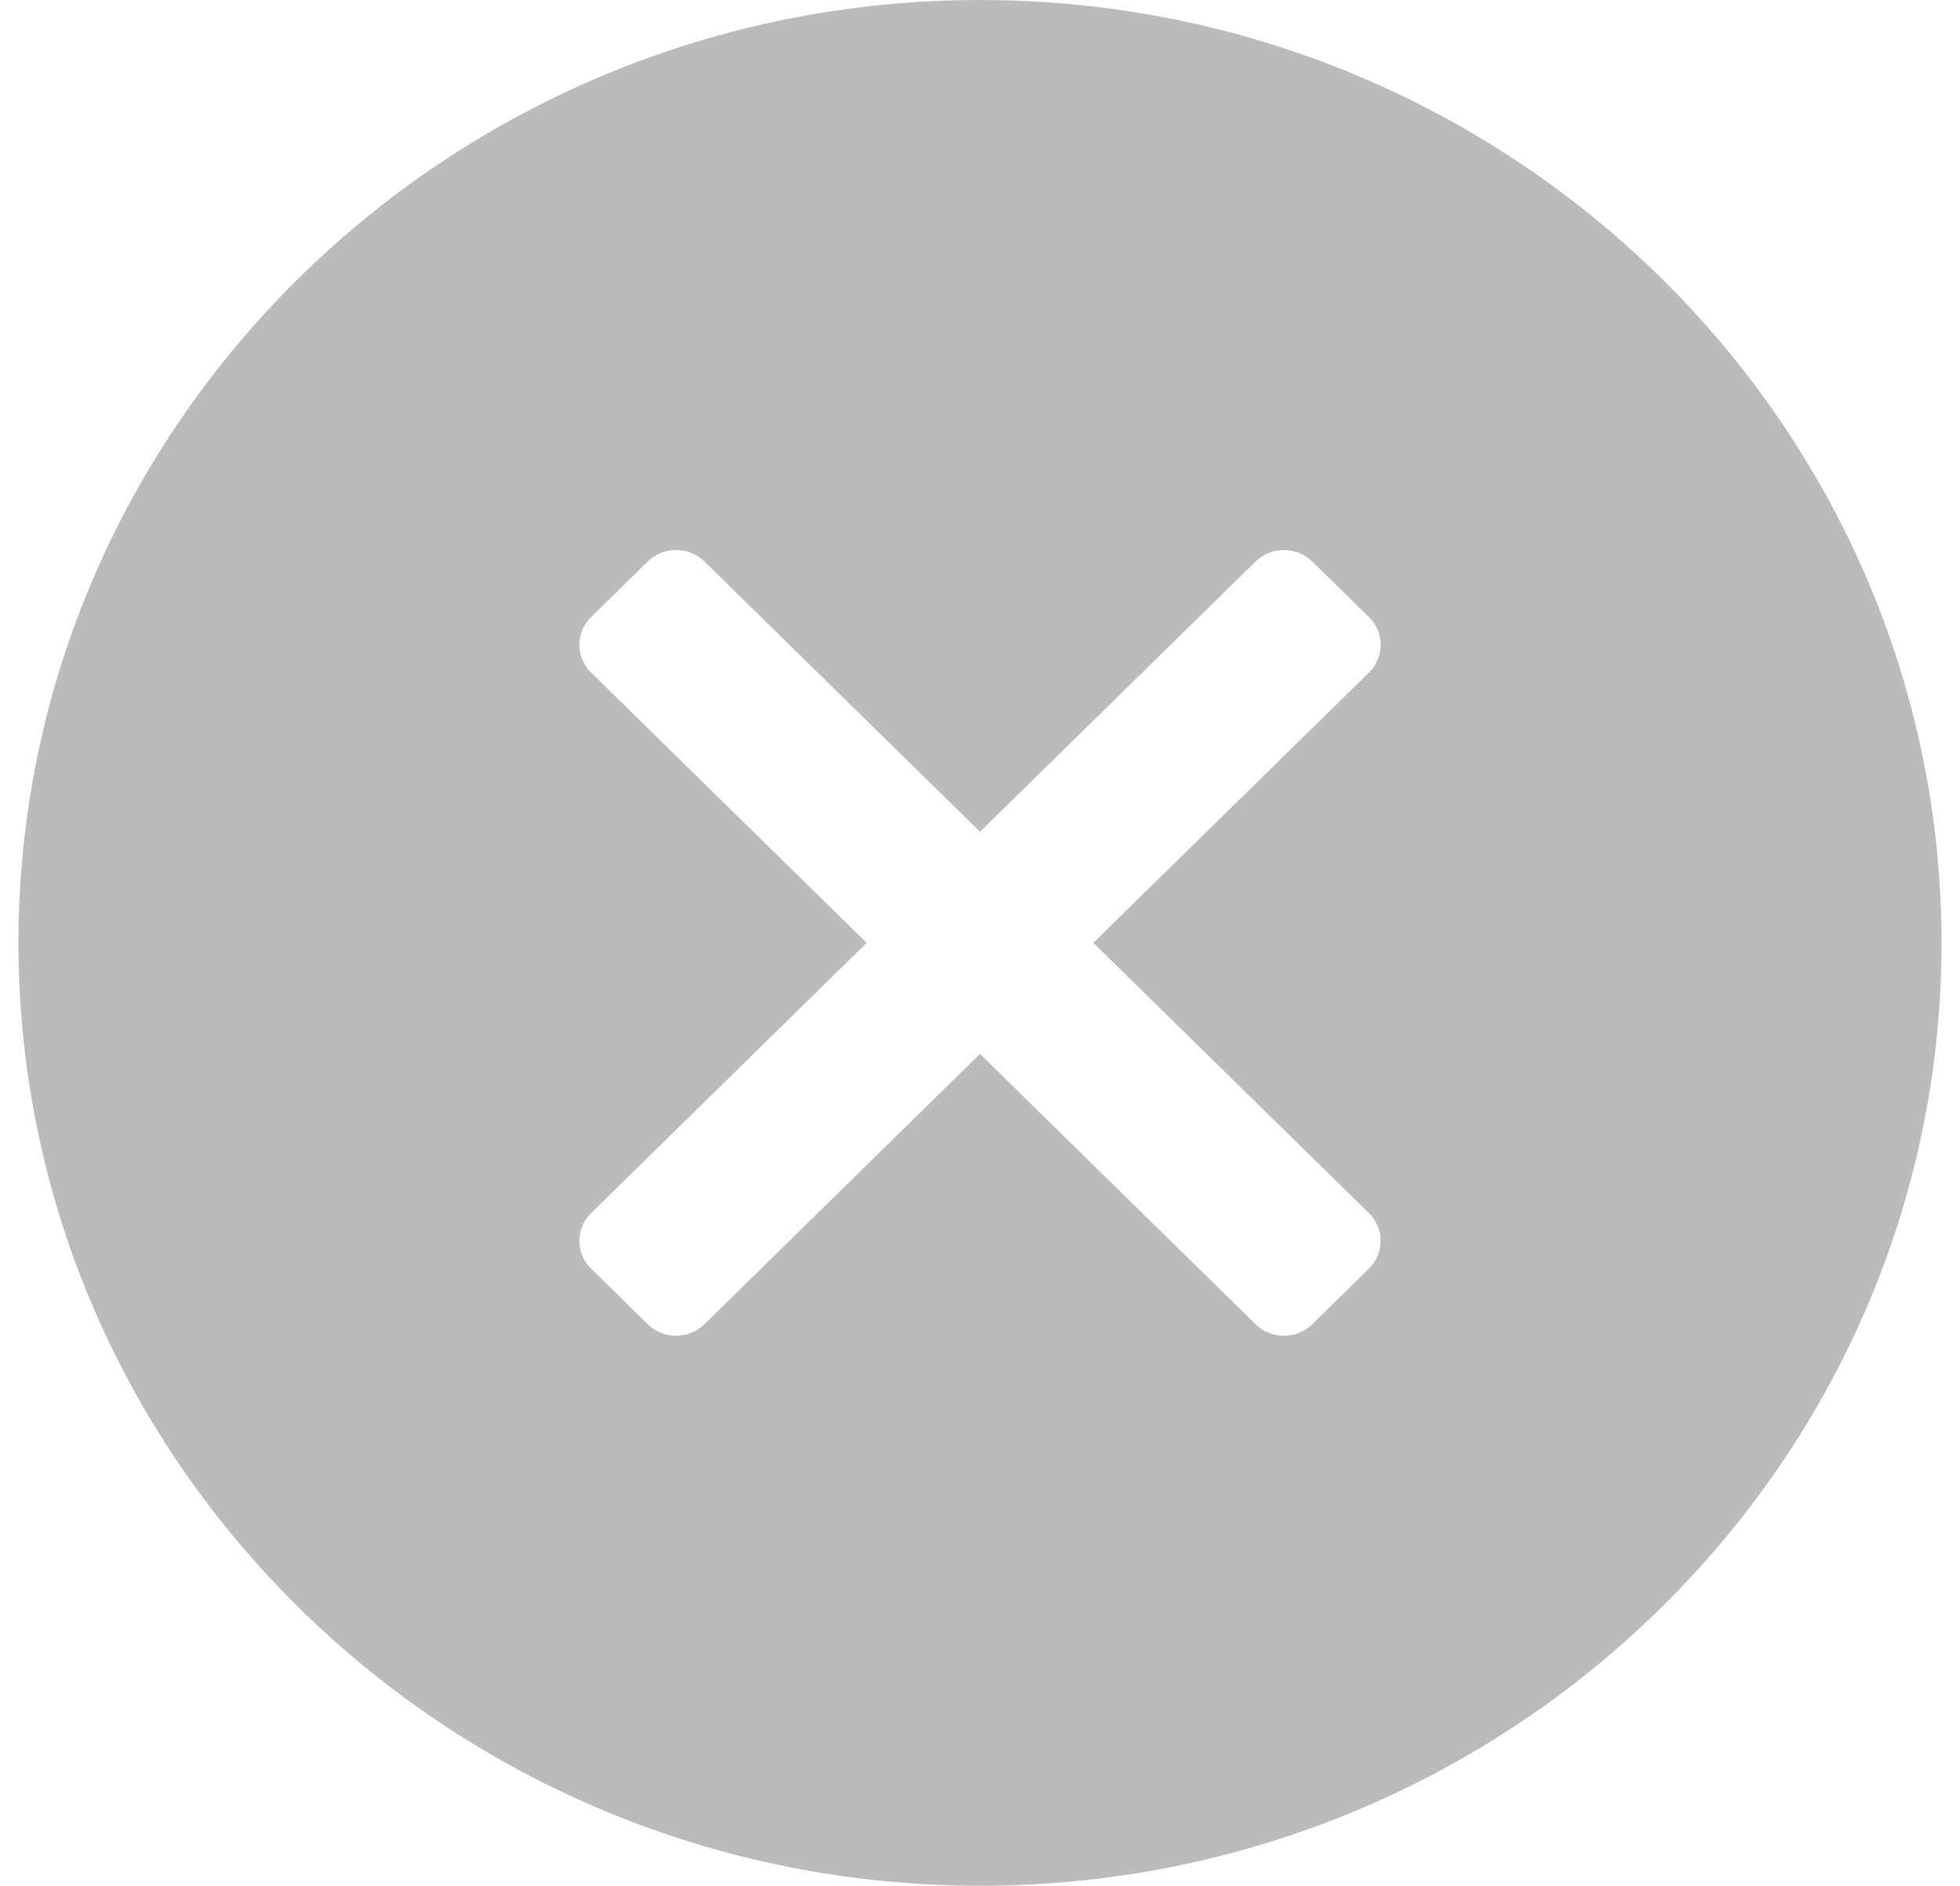 <svg height="51" viewBox="0 0 53 51" width="53" xmlns="http://www.w3.org/2000/svg"><path d="m26.5 0c14.336 0 26 11.44 26 25.5s-11.664 25.5-26 25.5-26-11.44-26-25.5 11.664-25.5 26-25.5zm-10.516 32.809c-.423.415-.423 1.087 0 1.502l1.532 1.503c.423.414 1.109.414 1.532 0l7.452-7.31 7.452 7.31c.423.415 1.109.415 1.532 0l1.532-1.503c.423-.415.423-1.087 0-1.502l-7.452-7.31 7.452-7.308c.423-.415.423-1.087 0-1.502l-1.532-1.503c-.423-.415-1.109-.415-1.532 0l-7.452 7.309-7.452-7.309c-.423-.415-1.109-.415-1.532 0l-1.532 1.503c-.423.414-.423 1.087 0 1.502l7.452 7.309z" fill="#bbb"/></svg>